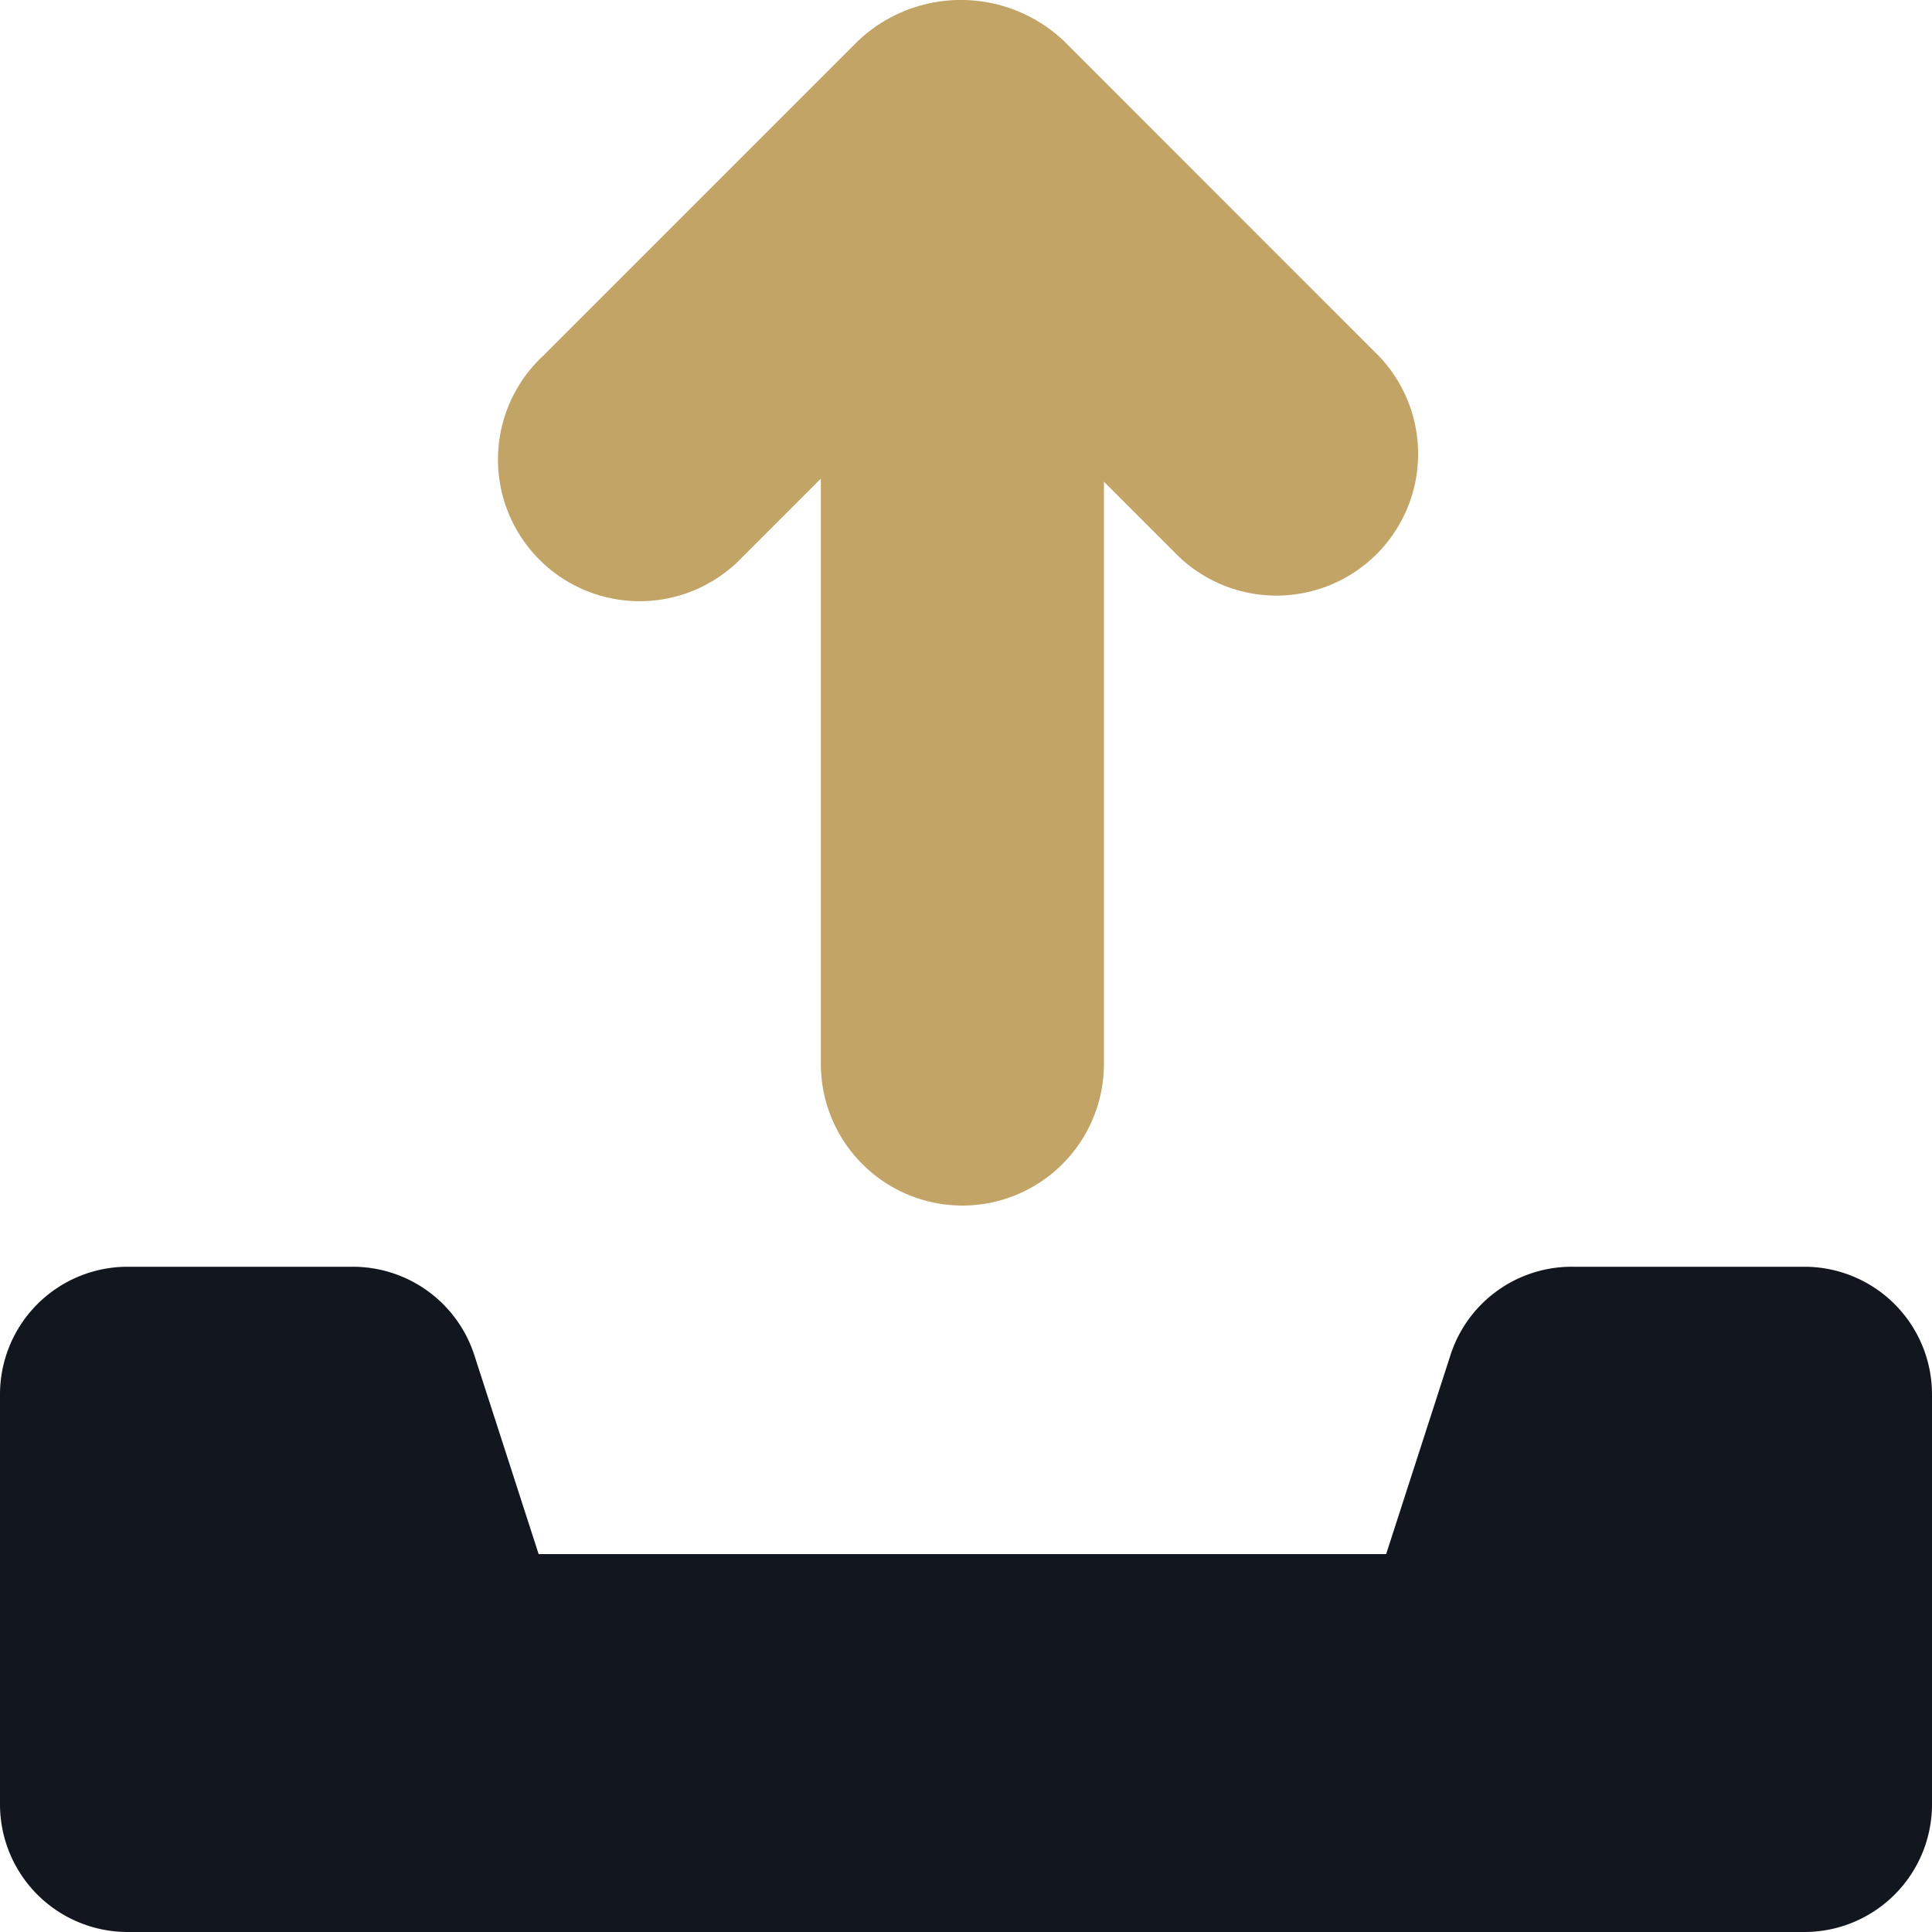 <svg id="_61" xmlns="http://www.w3.org/2000/svg" width="15" height="15" viewBox="0 0 15 15">
  <path id="Path_23509" data-name="Path 23509" d="M12.262,336.283l-.5,1.547H5.182l-.5-1.547a.992.992,0,0,0-.944-.684H1.991a.991.991,0,0,0-.991.989v3.187a.991.991,0,0,0,.991.989H15.009a.991.991,0,0,0,.991-.989v-3.187a.991.991,0,0,0-.991-.989h-1.8A.989.989,0,0,0,12.262,336.283Z" transform="translate(-1 -325.764)" fill="#12161f"/>
  <path id="Path_23510" data-name="Path 23510" d="M136.532,9.81a1.1,1.1,0,0,0,1.1-1.1V4.19l.584.584a1.1,1.1,0,0,0,1.555-1.555L137.324.771a1.163,1.163,0,0,0-1.605,0l-2.447,2.447a1.1,1.1,0,1,0,1.555,1.555l.607-.607V8.709A1.1,1.1,0,0,0,136.532,9.81Z" transform="translate(-129.061 -0.45)" fill="#c2a466"/>
</svg>
